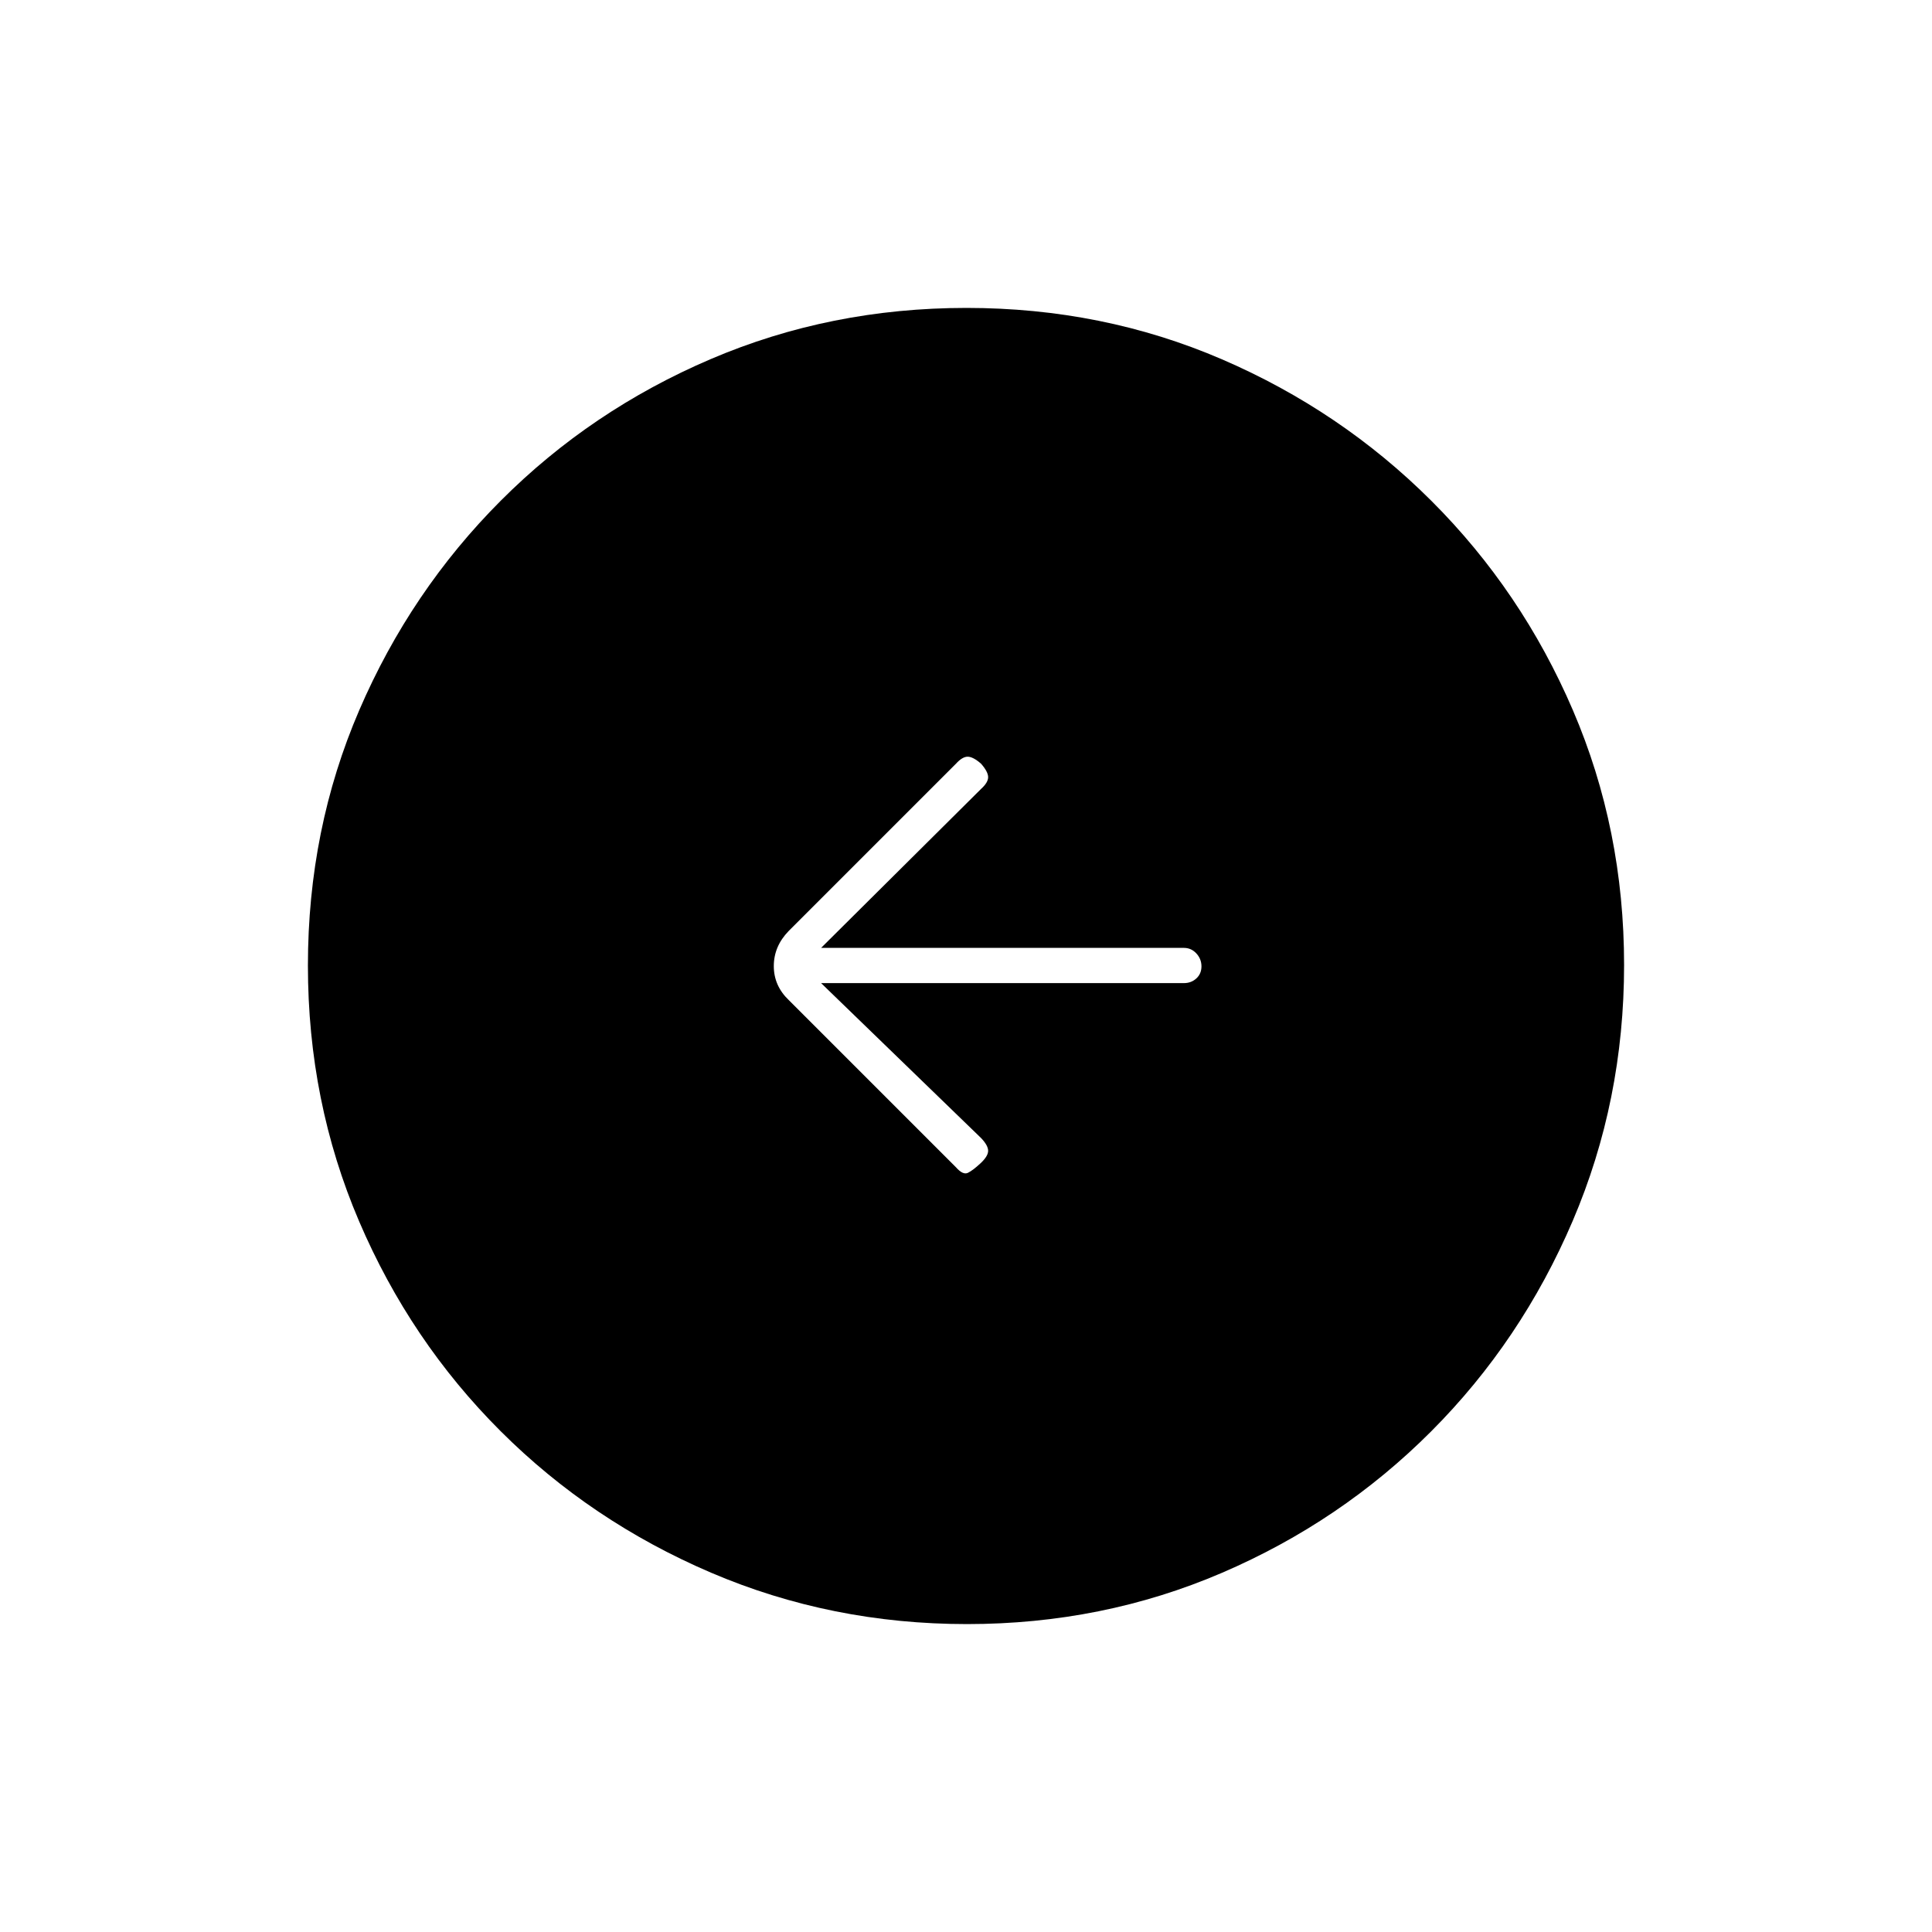 <svg xmlns="http://www.w3.org/2000/svg" height="20" viewBox="0 -960 960 960" width="20"><path d="M408-471.5h180.29q3.62 0 6.17-2.32 2.54-2.33 2.54-6 0-3.68-2.54-6.43-2.55-2.75-6.17-2.75H408l79.5-79q3.5-3.17 3.5-5.83 0-2.67-3.5-6.67-4-3.5-6.67-3.5-2.66 0-5.83 3.5l-83.14 83.14q-7.36 7.59-7.36 17.41 0 9.81 7.5 16.95l83 83q3.5 4 6 2.75t6.25-4.75q3.75-3.5 3.75-6.17 0-2.66-3.5-6.33l-79.5-77ZM480.51-153q-67.42 0-127.14-25.52-59.72-25.53-104.62-70.35-44.9-44.83-70.32-104.29Q153-412.62 153-480.22q0-67.69 25.52-126.91 25.53-59.22 70.35-104.12 44.83-44.9 104.29-70.32Q412.62-807 480.22-807q67.69 0 126.91 25.52 59.22 25.53 104.12 70.35 44.9 44.83 70.32 104.05Q807-547.85 807-480.51q0 67.42-25.52 127.14-25.53 59.72-70.35 104.62-44.83 44.9-104.05 70.32Q547.85-153 480.51-153Z"/></svg>